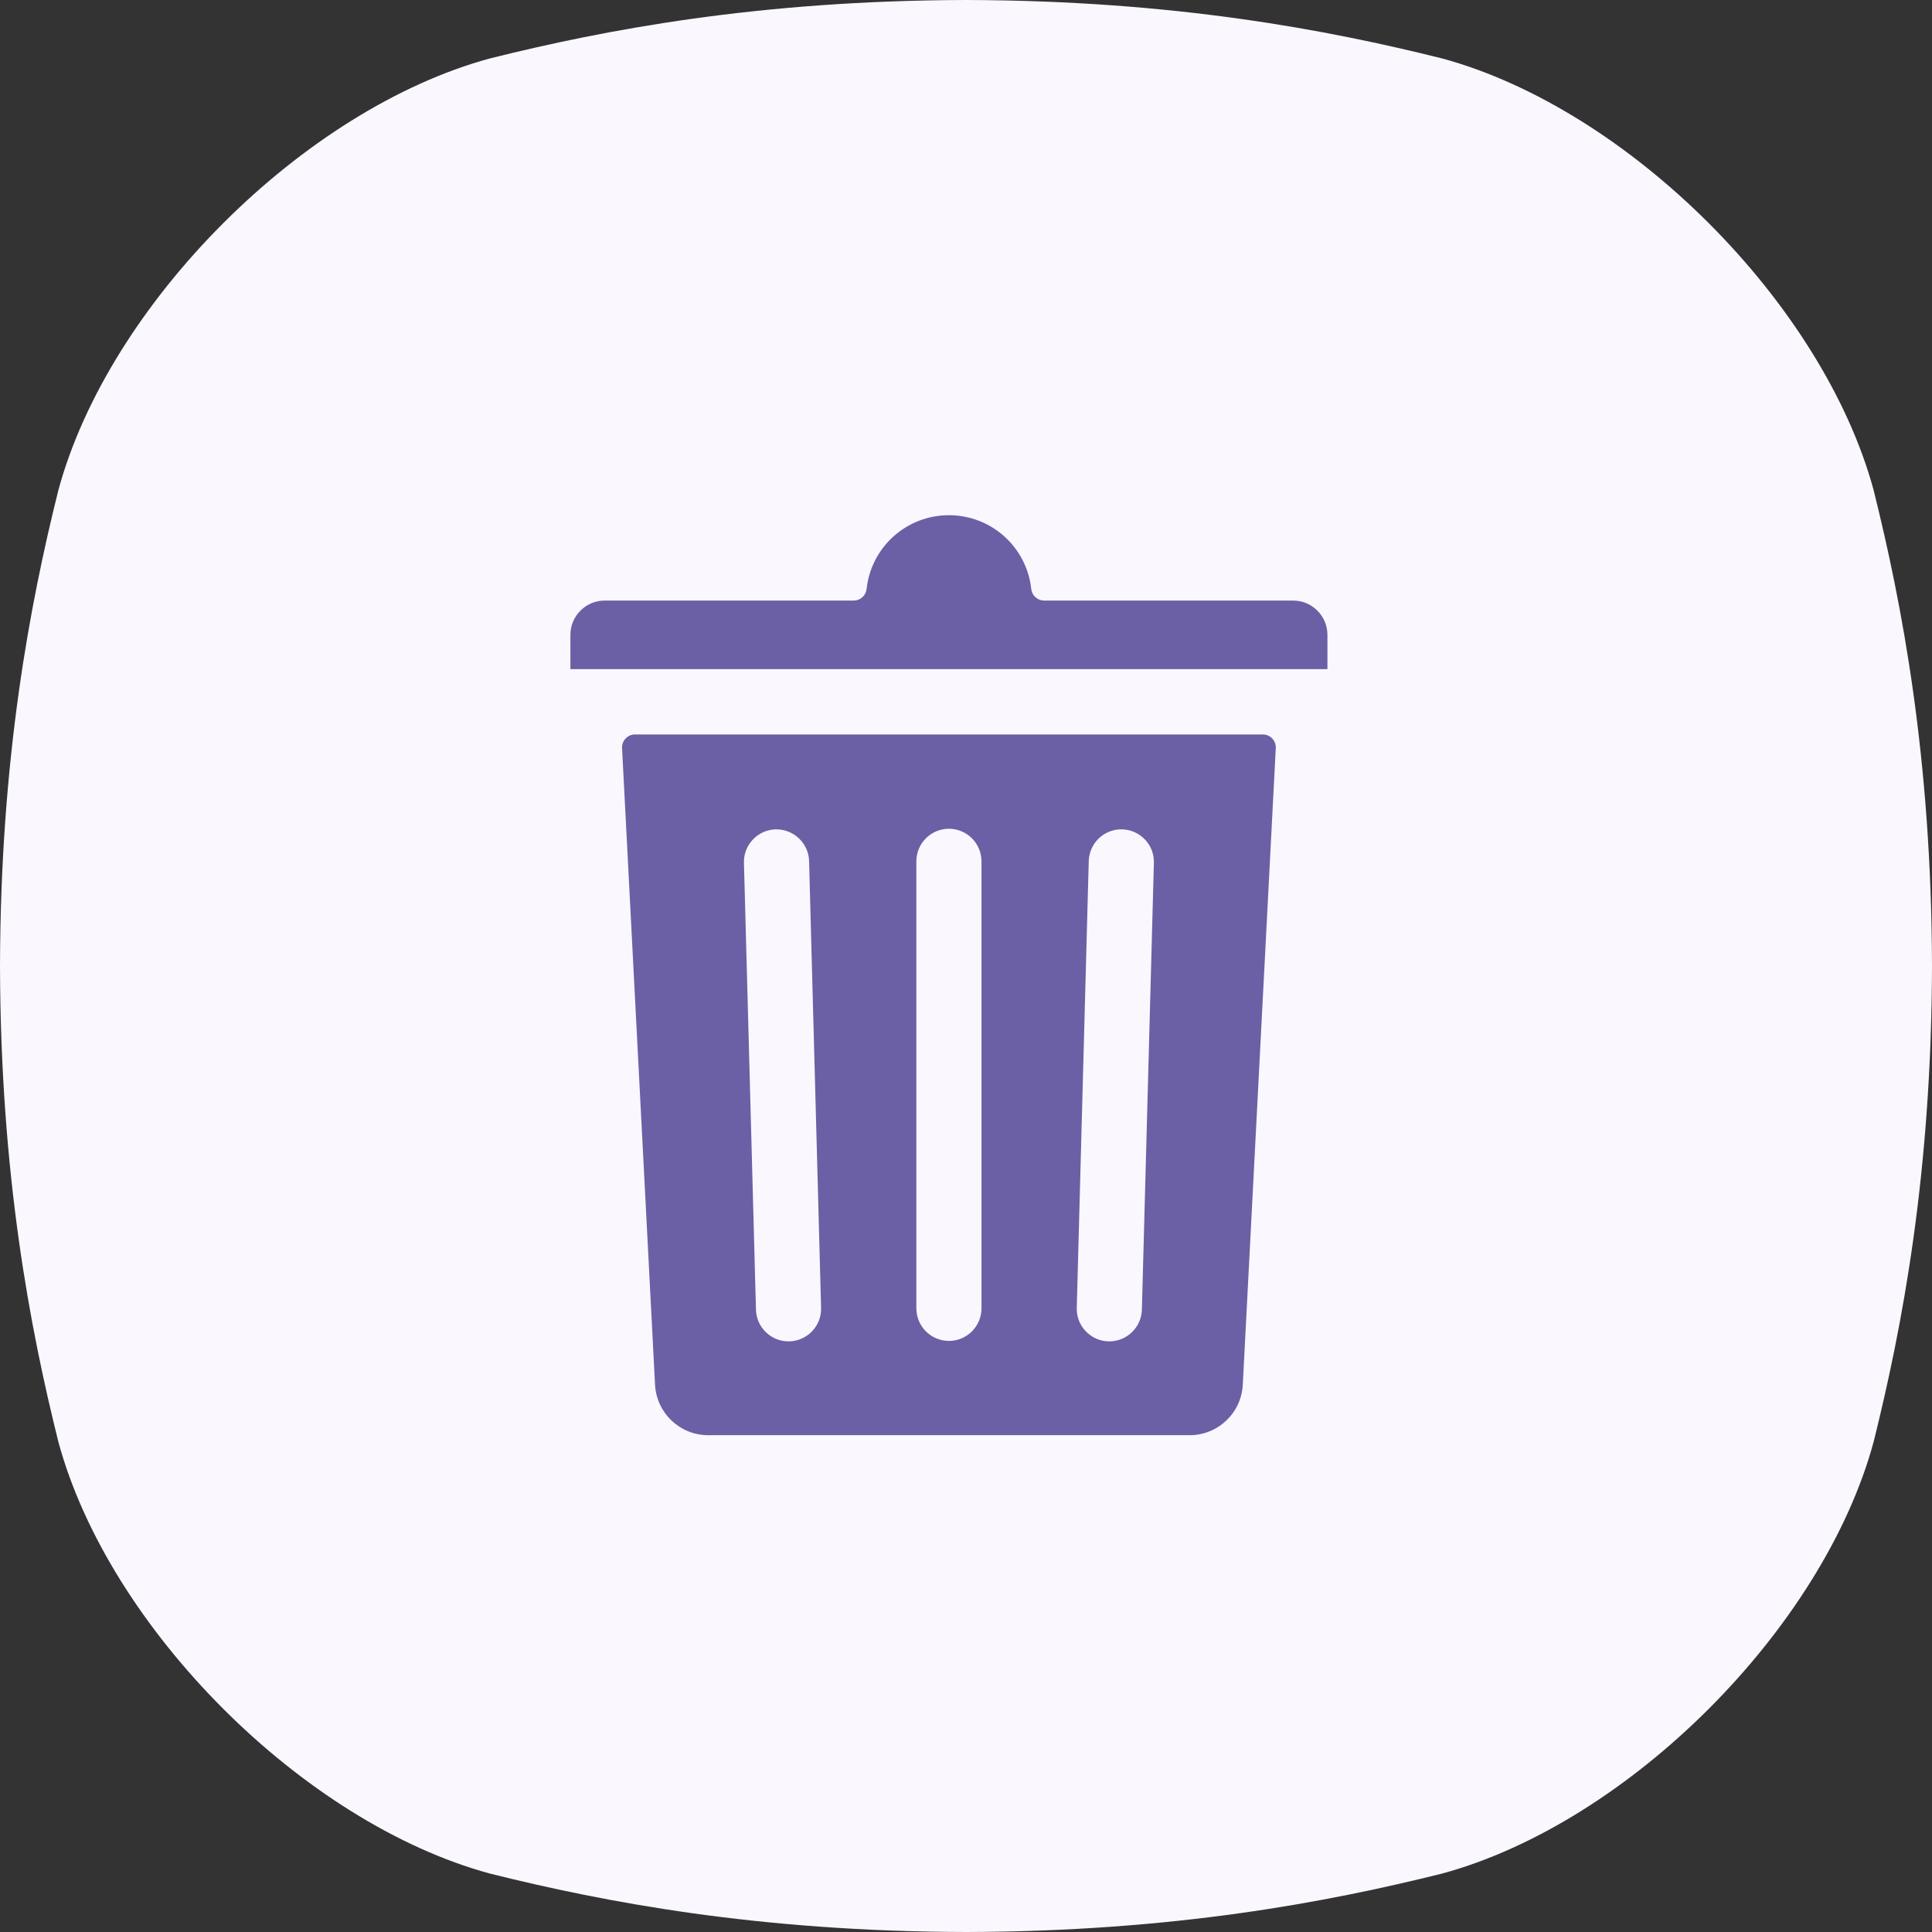 <svg width="105" height="105" viewBox="0 0 105 105" fill="none" xmlns="http://www.w3.org/2000/svg">
<rect x="0" y="0" width="105" height="105" fill="#333333" stroke="none"/>
<g clip-path="url(#clip0_7283_13729)">
<path d="M101.825 26.629C99.069 16.484 88.518 5.931 78.371 3.175C72.148 1.624 63.814 0.027 52.5 0C41.186 0.027 32.852 1.624 26.629 3.175C16.484 5.931 5.931 16.482 3.175 26.629C1.624 32.852 0.027 41.186 0 52.5C0.027 63.814 1.624 72.148 3.175 78.371C5.931 88.518 16.484 99.069 26.629 101.825C32.852 103.376 41.19 104.973 52.5 105C63.812 104.973 72.148 103.376 78.371 101.825C88.518 99.069 99.069 88.518 101.825 78.371C103.376 72.148 104.973 63.81 105 52.5C104.973 41.186 103.376 32.852 101.825 26.629Z" fill="#FBF7FF"/>
<path d="M68.634 39.916H34.509C34.414 39.916 34.32 39.935 34.232 39.973C34.145 40.011 34.066 40.066 34 40.135C33.934 40.204 33.883 40.286 33.85 40.376C33.817 40.465 33.802 40.56 33.807 40.656L35.6 75.255C35.68 76.794 36.949 78 38.491 78H64.652C66.194 78 67.463 76.794 67.543 75.255L69.336 40.656C69.341 40.56 69.326 40.465 69.293 40.376C69.26 40.286 69.209 40.204 69.143 40.135C69.078 40.066 68.999 40.011 68.911 39.973C68.824 39.935 68.73 39.916 68.634 39.916ZM40.432 46.891C40.419 46.42 40.591 45.971 40.916 45.628C41.241 45.285 41.68 45.088 42.151 45.074C43.131 45.054 43.944 45.823 43.972 46.795L44.624 71.082C44.631 71.314 44.592 71.546 44.509 71.763C44.426 71.98 44.3 72.178 44.14 72.346C43.98 72.515 43.789 72.651 43.576 72.746C43.364 72.841 43.135 72.893 42.903 72.9H42.851C42.398 72.9 41.969 72.728 41.637 72.413C41.468 72.254 41.332 72.063 41.238 71.851C41.143 71.639 41.091 71.411 41.085 71.179L40.432 46.891ZM49.802 71.103V46.813C49.802 45.836 50.596 45.041 51.572 45.041C52.547 45.041 53.342 45.836 53.342 46.813V71.103C53.342 72.081 52.547 72.876 51.572 72.876C50.596 72.876 49.802 72.081 49.802 71.103ZM62.059 71.177C62.053 71.409 62.001 71.638 61.906 71.85C61.811 72.062 61.675 72.253 61.507 72.412C61.174 72.728 60.746 72.9 60.293 72.9H60.237C60.005 72.893 59.777 72.841 59.565 72.746C59.353 72.65 59.162 72.514 59.004 72.345C58.843 72.177 58.717 71.979 58.634 71.761C58.551 71.544 58.512 71.313 58.52 71.08L59.171 46.797C59.199 45.824 60.007 45.05 60.98 45.074H60.992C61.463 45.088 61.902 45.285 62.227 45.628C62.553 45.971 62.724 46.42 62.711 46.891L62.059 71.177ZM72.143 34.503V36.367H31V34.503C31 33.475 31.836 32.639 32.864 32.639H46.398C46.571 32.639 46.738 32.575 46.867 32.459C46.996 32.343 47.078 32.184 47.097 32.012C47.347 29.725 49.27 28 51.572 28C53.873 28 55.797 29.725 56.047 32.012C56.066 32.184 56.147 32.343 56.276 32.459C56.405 32.575 56.572 32.639 56.745 32.639H70.279C71.307 32.639 72.143 33.475 72.143 34.503Z" fill="#6B60A5"/>
</g>
<defs>
<clipPath id="clip0_7283_13729">
<rect width="105" height="105" fill="white"/>
</clipPath>
</defs>
</svg>
